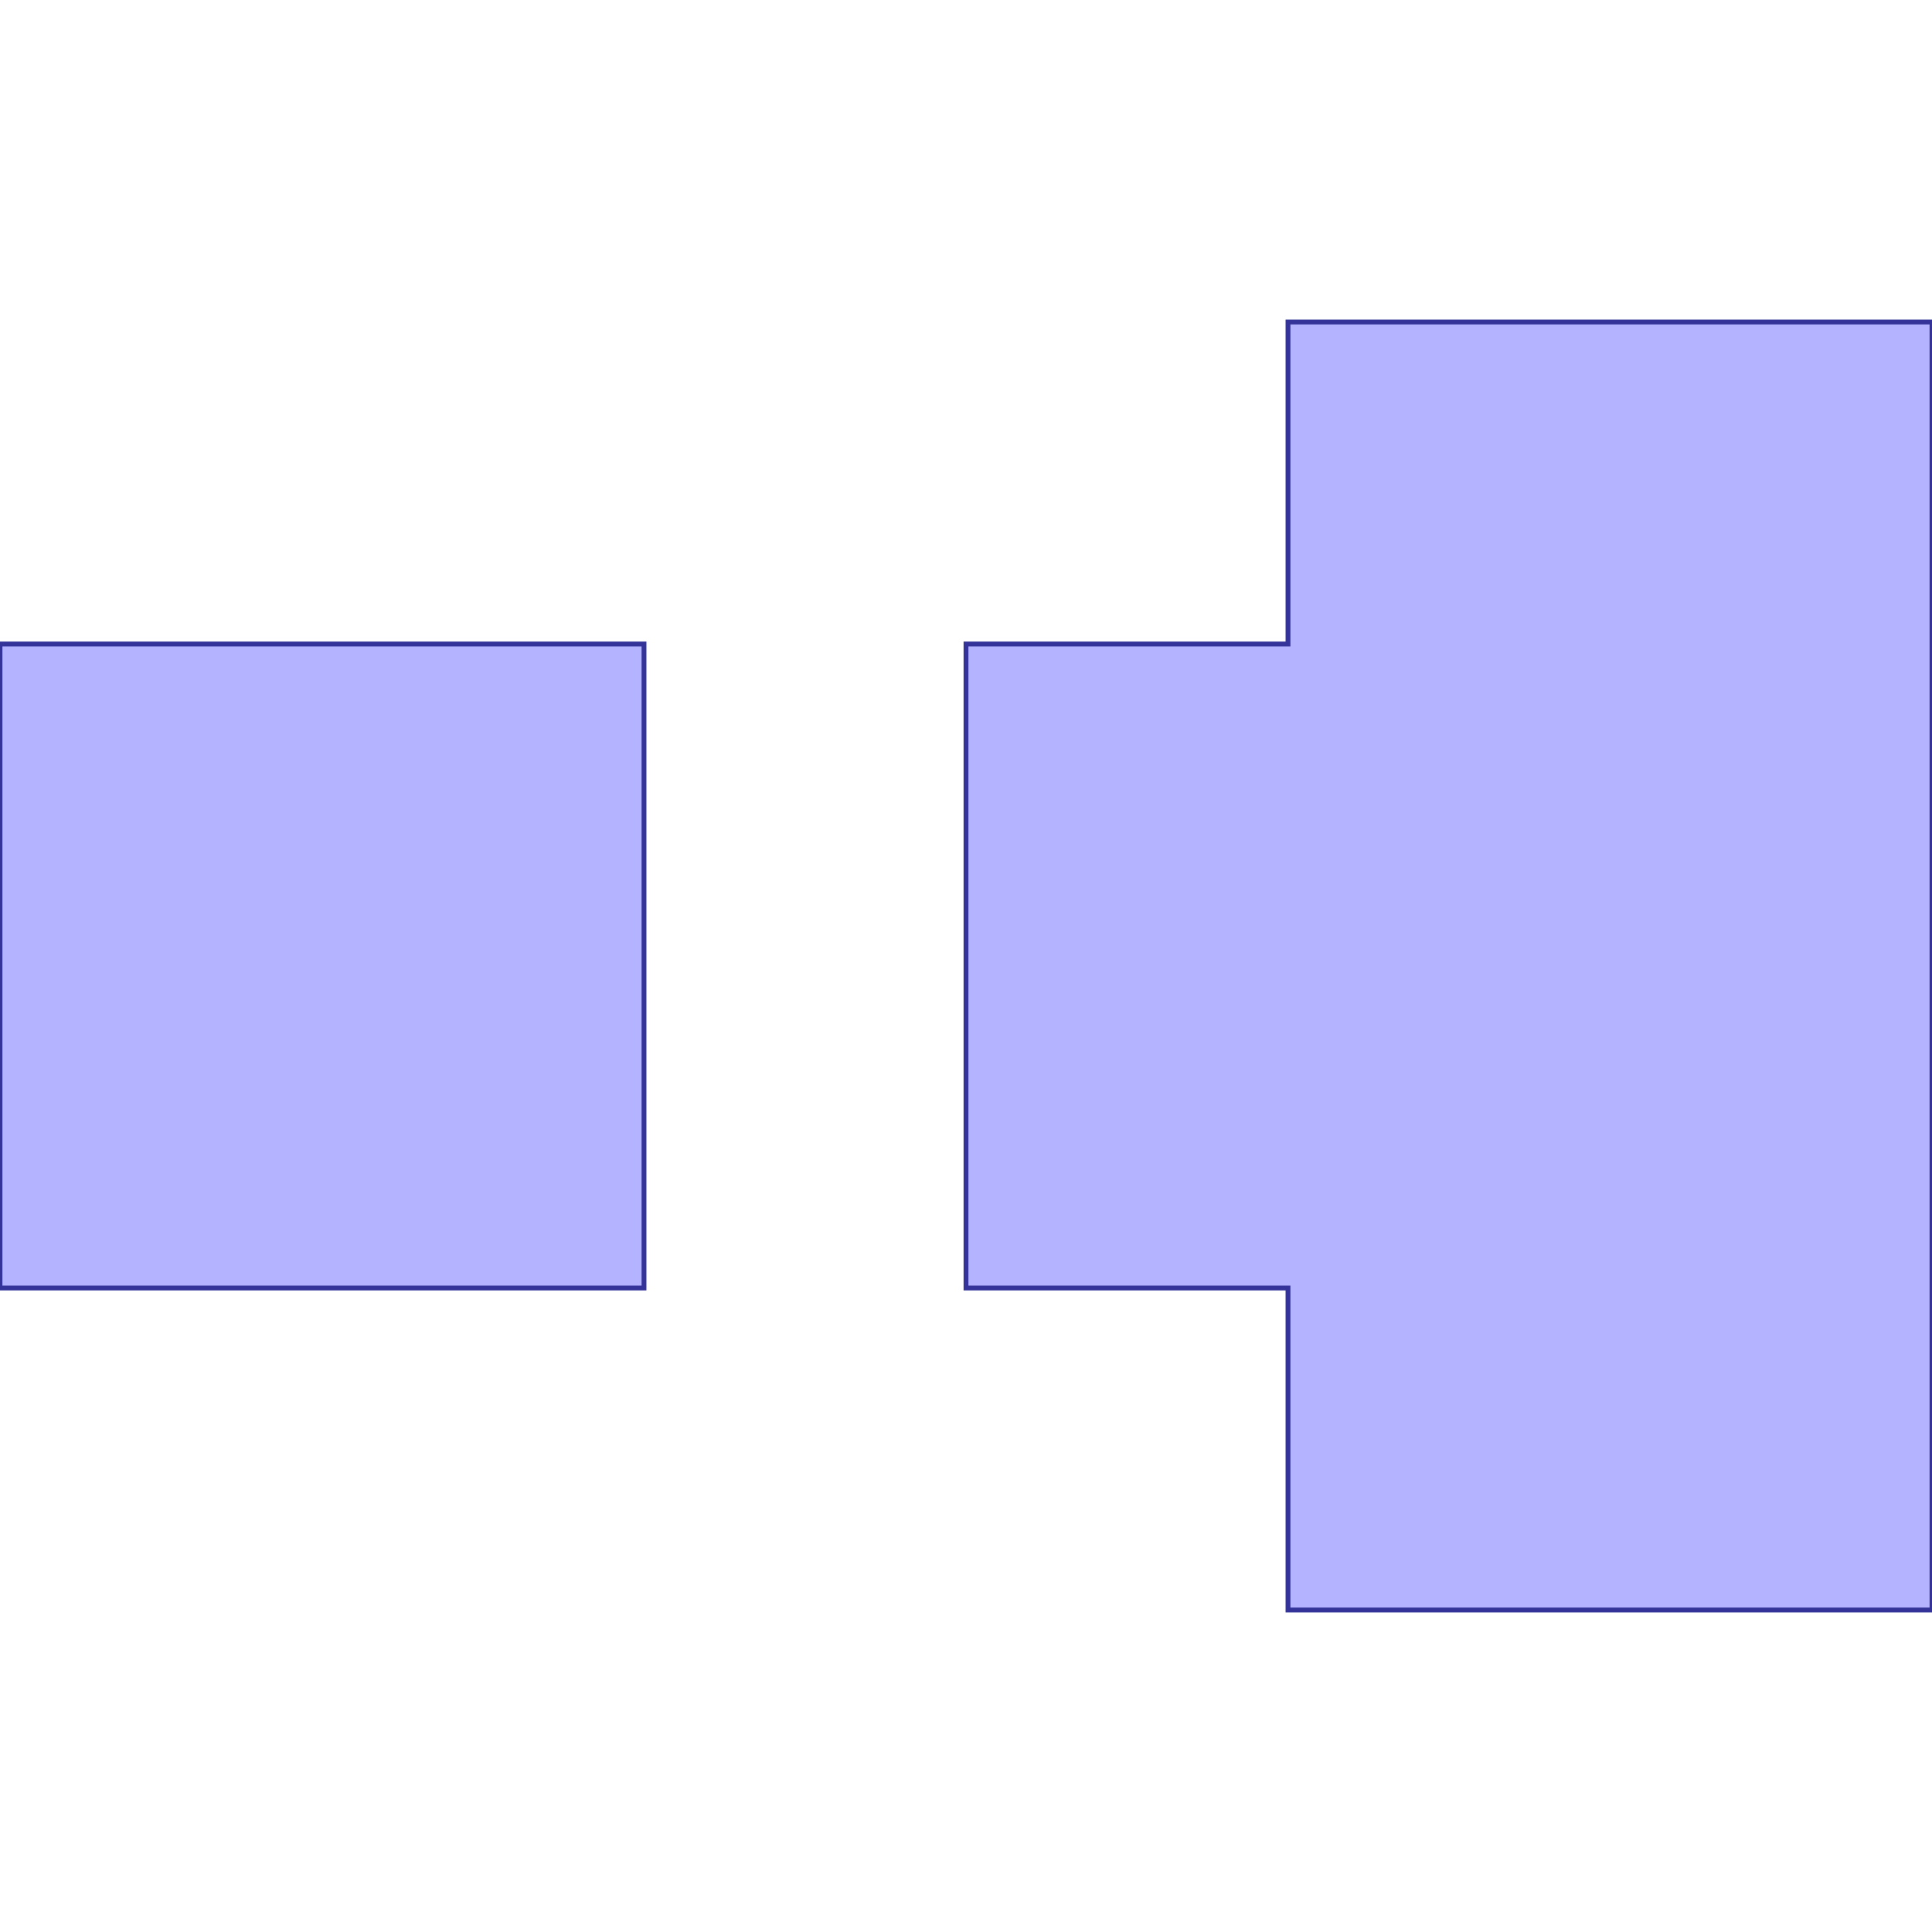 <?xml version="1.0" standalone="no"?>
<!DOCTYPE svg PUBLIC "-//W3C//DTD SVG 1.1//EN"
"http://www.w3.org/Graphics/SVG/1.1/DTD/svg11.dtd">
<svg  version="1.1" xmlns="http://www.w3.org/2000/svg" xmlns:xlink="http://www.w3.org/1999/xlink" viewBox="0 0 6 6">
<g title="A + B (CGAL EPECK)" fill-rule="evenodd">
<path d="M 2.0,4.0 L 2.0,2.0 L 0,2.0 L 0,4.0 L 2.0,4.0 z" style="fill-opacity:0.3;fill:rgb(0,0,255);stroke:rgb(51,51,153);stroke-width:0.015" />
<path d="M 3.0,2.0 L 3.0,4.0 L 4.0,4.0 L 4.0,5.0 L 6.0,5.0 L 6.0,1.0 L 4.0,1.0 L 4.0,2.0 L 3.0,2.0 z" style="fill-opacity:0.3;fill:rgb(0,0,255);stroke:rgb(51,51,153);stroke-width:0.015" />
</g></svg>